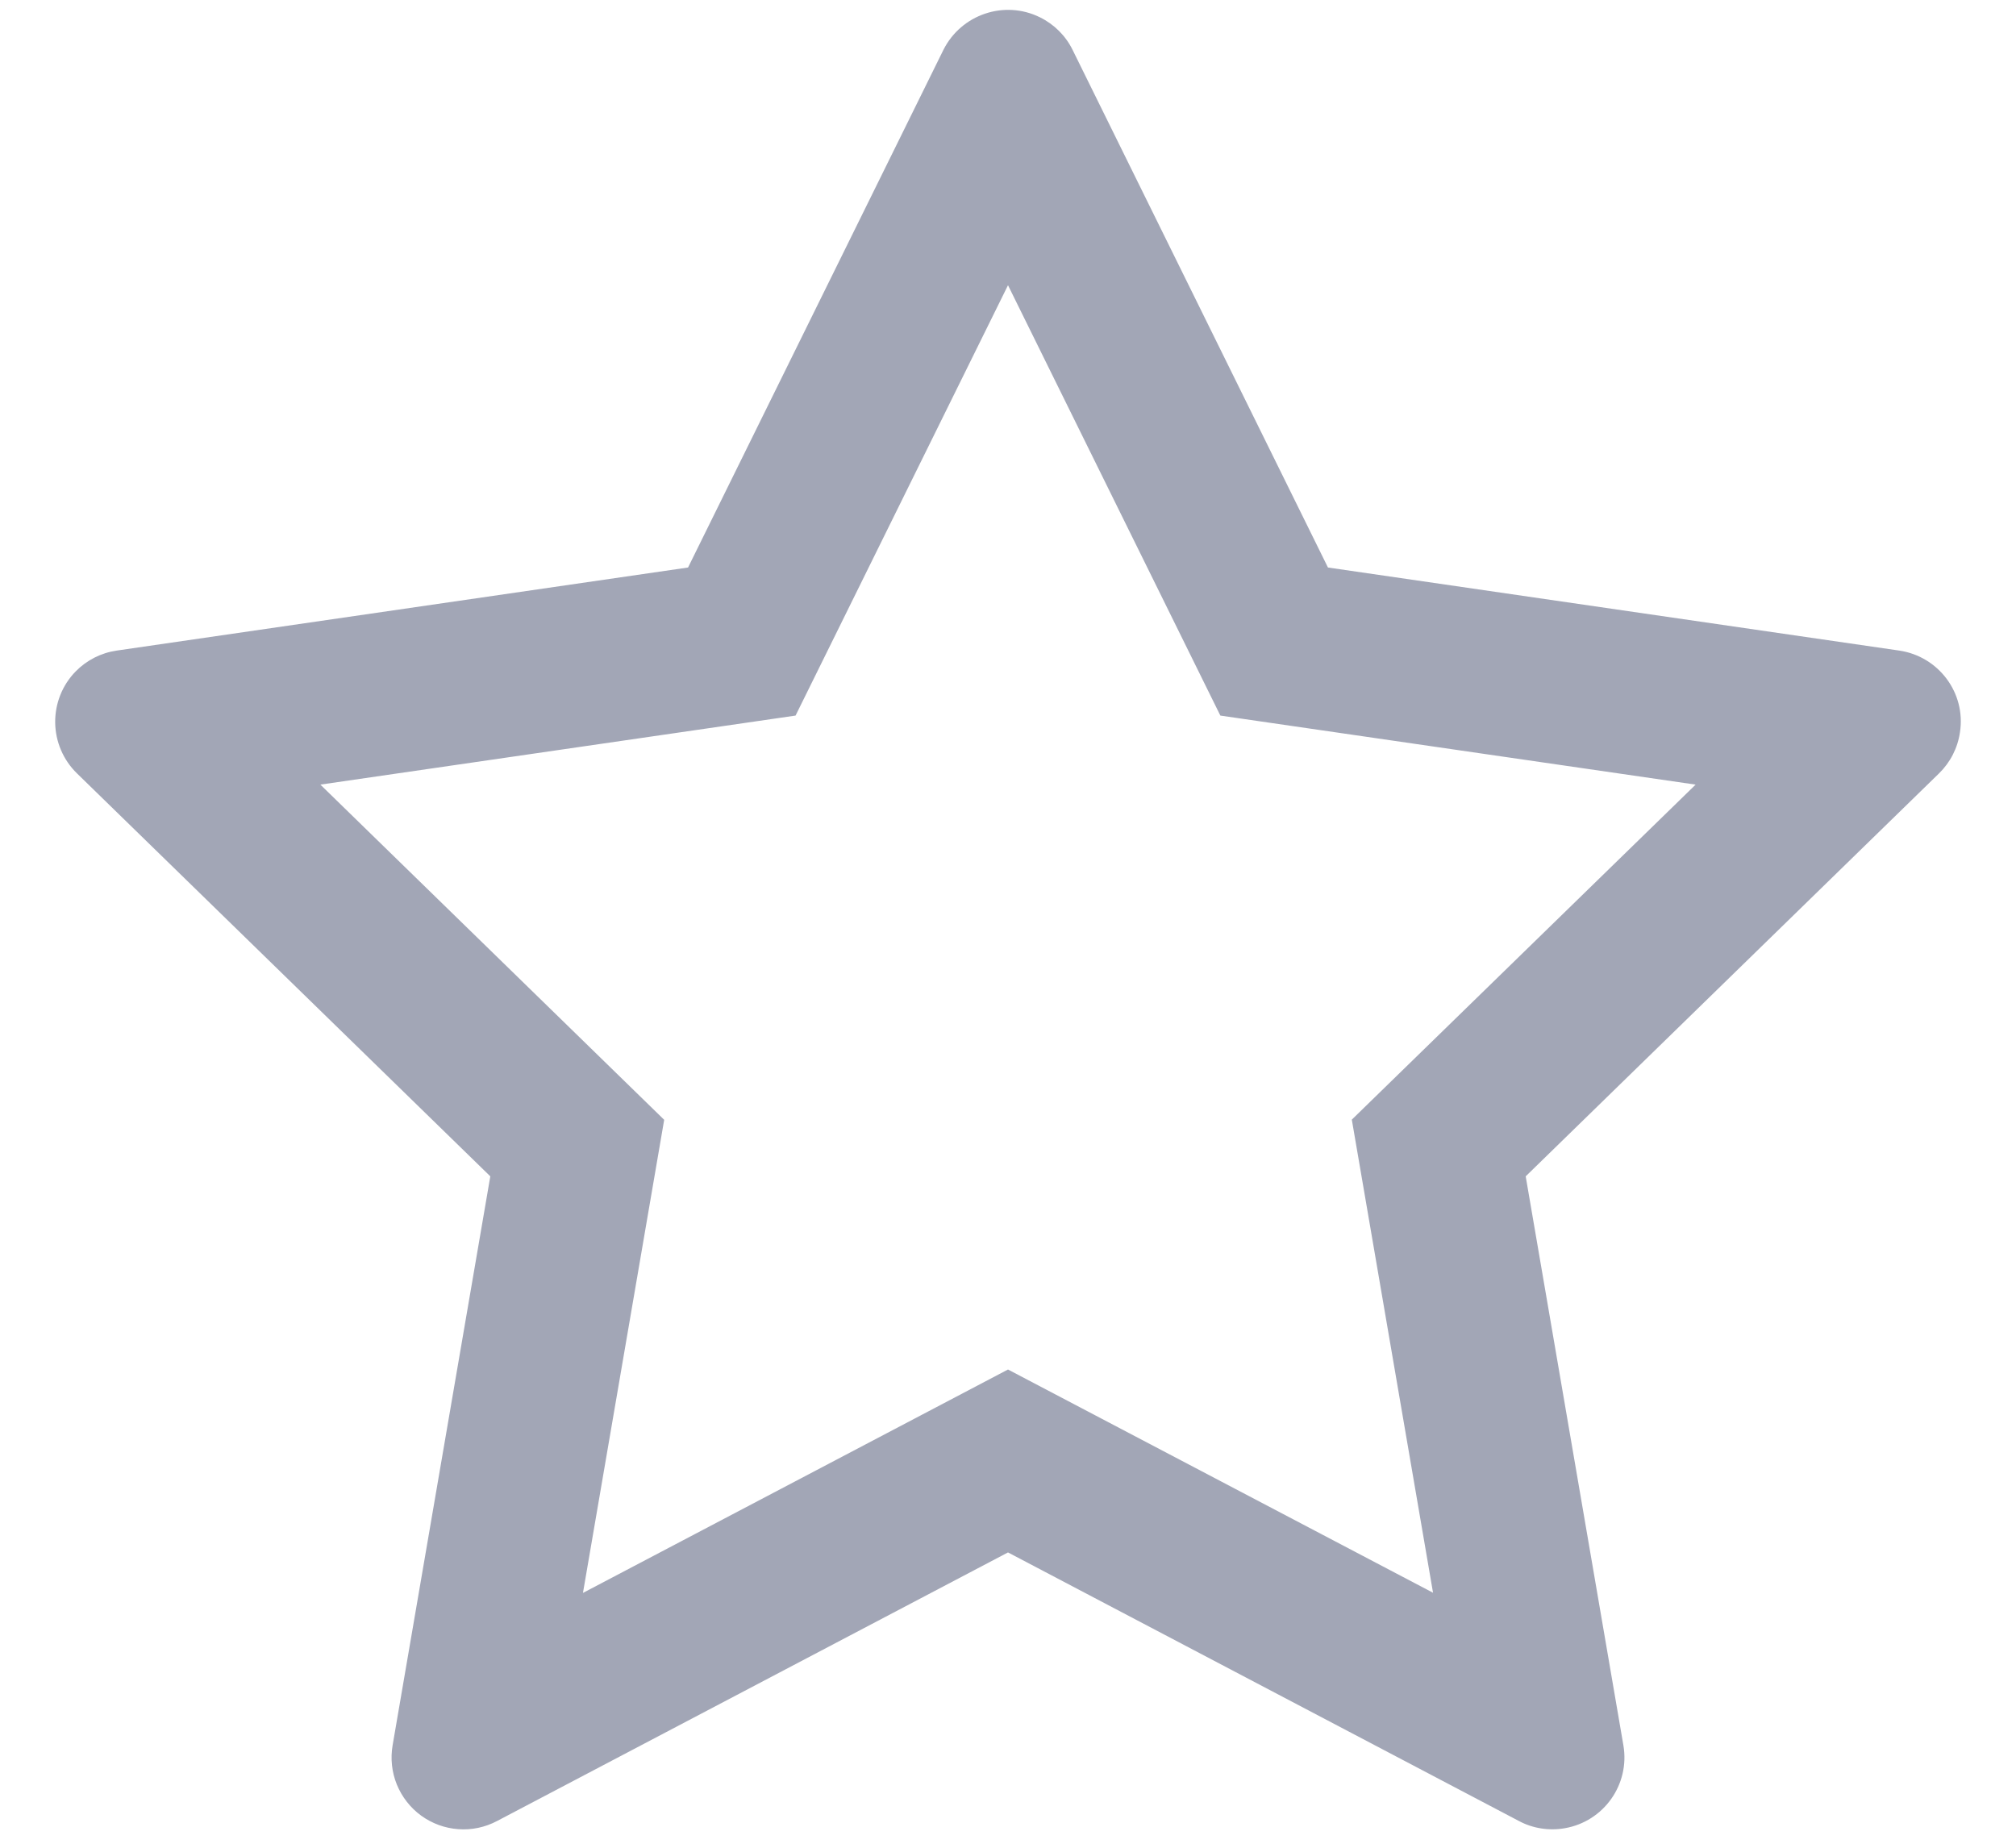 <svg width="24" height="22" viewBox="0 0 24 22" fill="none" xmlns="http://www.w3.org/2000/svg">
<path d="M22.61 7.746L15.809 6.757L12.769 0.594C12.686 0.425 12.549 0.289 12.38 0.206C11.957 -0.003 11.443 0.171 11.231 0.594L8.191 6.757L1.39 7.746C1.203 7.773 1.031 7.861 0.9 7.995C0.741 8.158 0.654 8.377 0.657 8.605C0.66 8.832 0.753 9.049 0.916 9.208L5.837 14.006L4.674 20.78C4.647 20.937 4.664 21.099 4.724 21.247C4.785 21.396 4.885 21.524 5.014 21.618C5.144 21.712 5.297 21.768 5.456 21.779C5.616 21.791 5.775 21.757 5.917 21.682L12 18.484L18.083 21.682C18.249 21.771 18.442 21.8 18.627 21.768C19.093 21.688 19.406 21.246 19.326 20.78L18.163 14.006L23.084 9.208C23.218 9.077 23.306 8.906 23.333 8.718C23.405 8.249 23.078 7.815 22.61 7.746ZM16.093 13.331L17.06 18.964L12 16.306L6.94 18.966L7.907 13.333L3.814 9.342L9.471 8.52L12 3.396L14.528 8.52L20.186 9.342L16.093 13.331Z" fill="#A2A6B6"/>
</svg>

